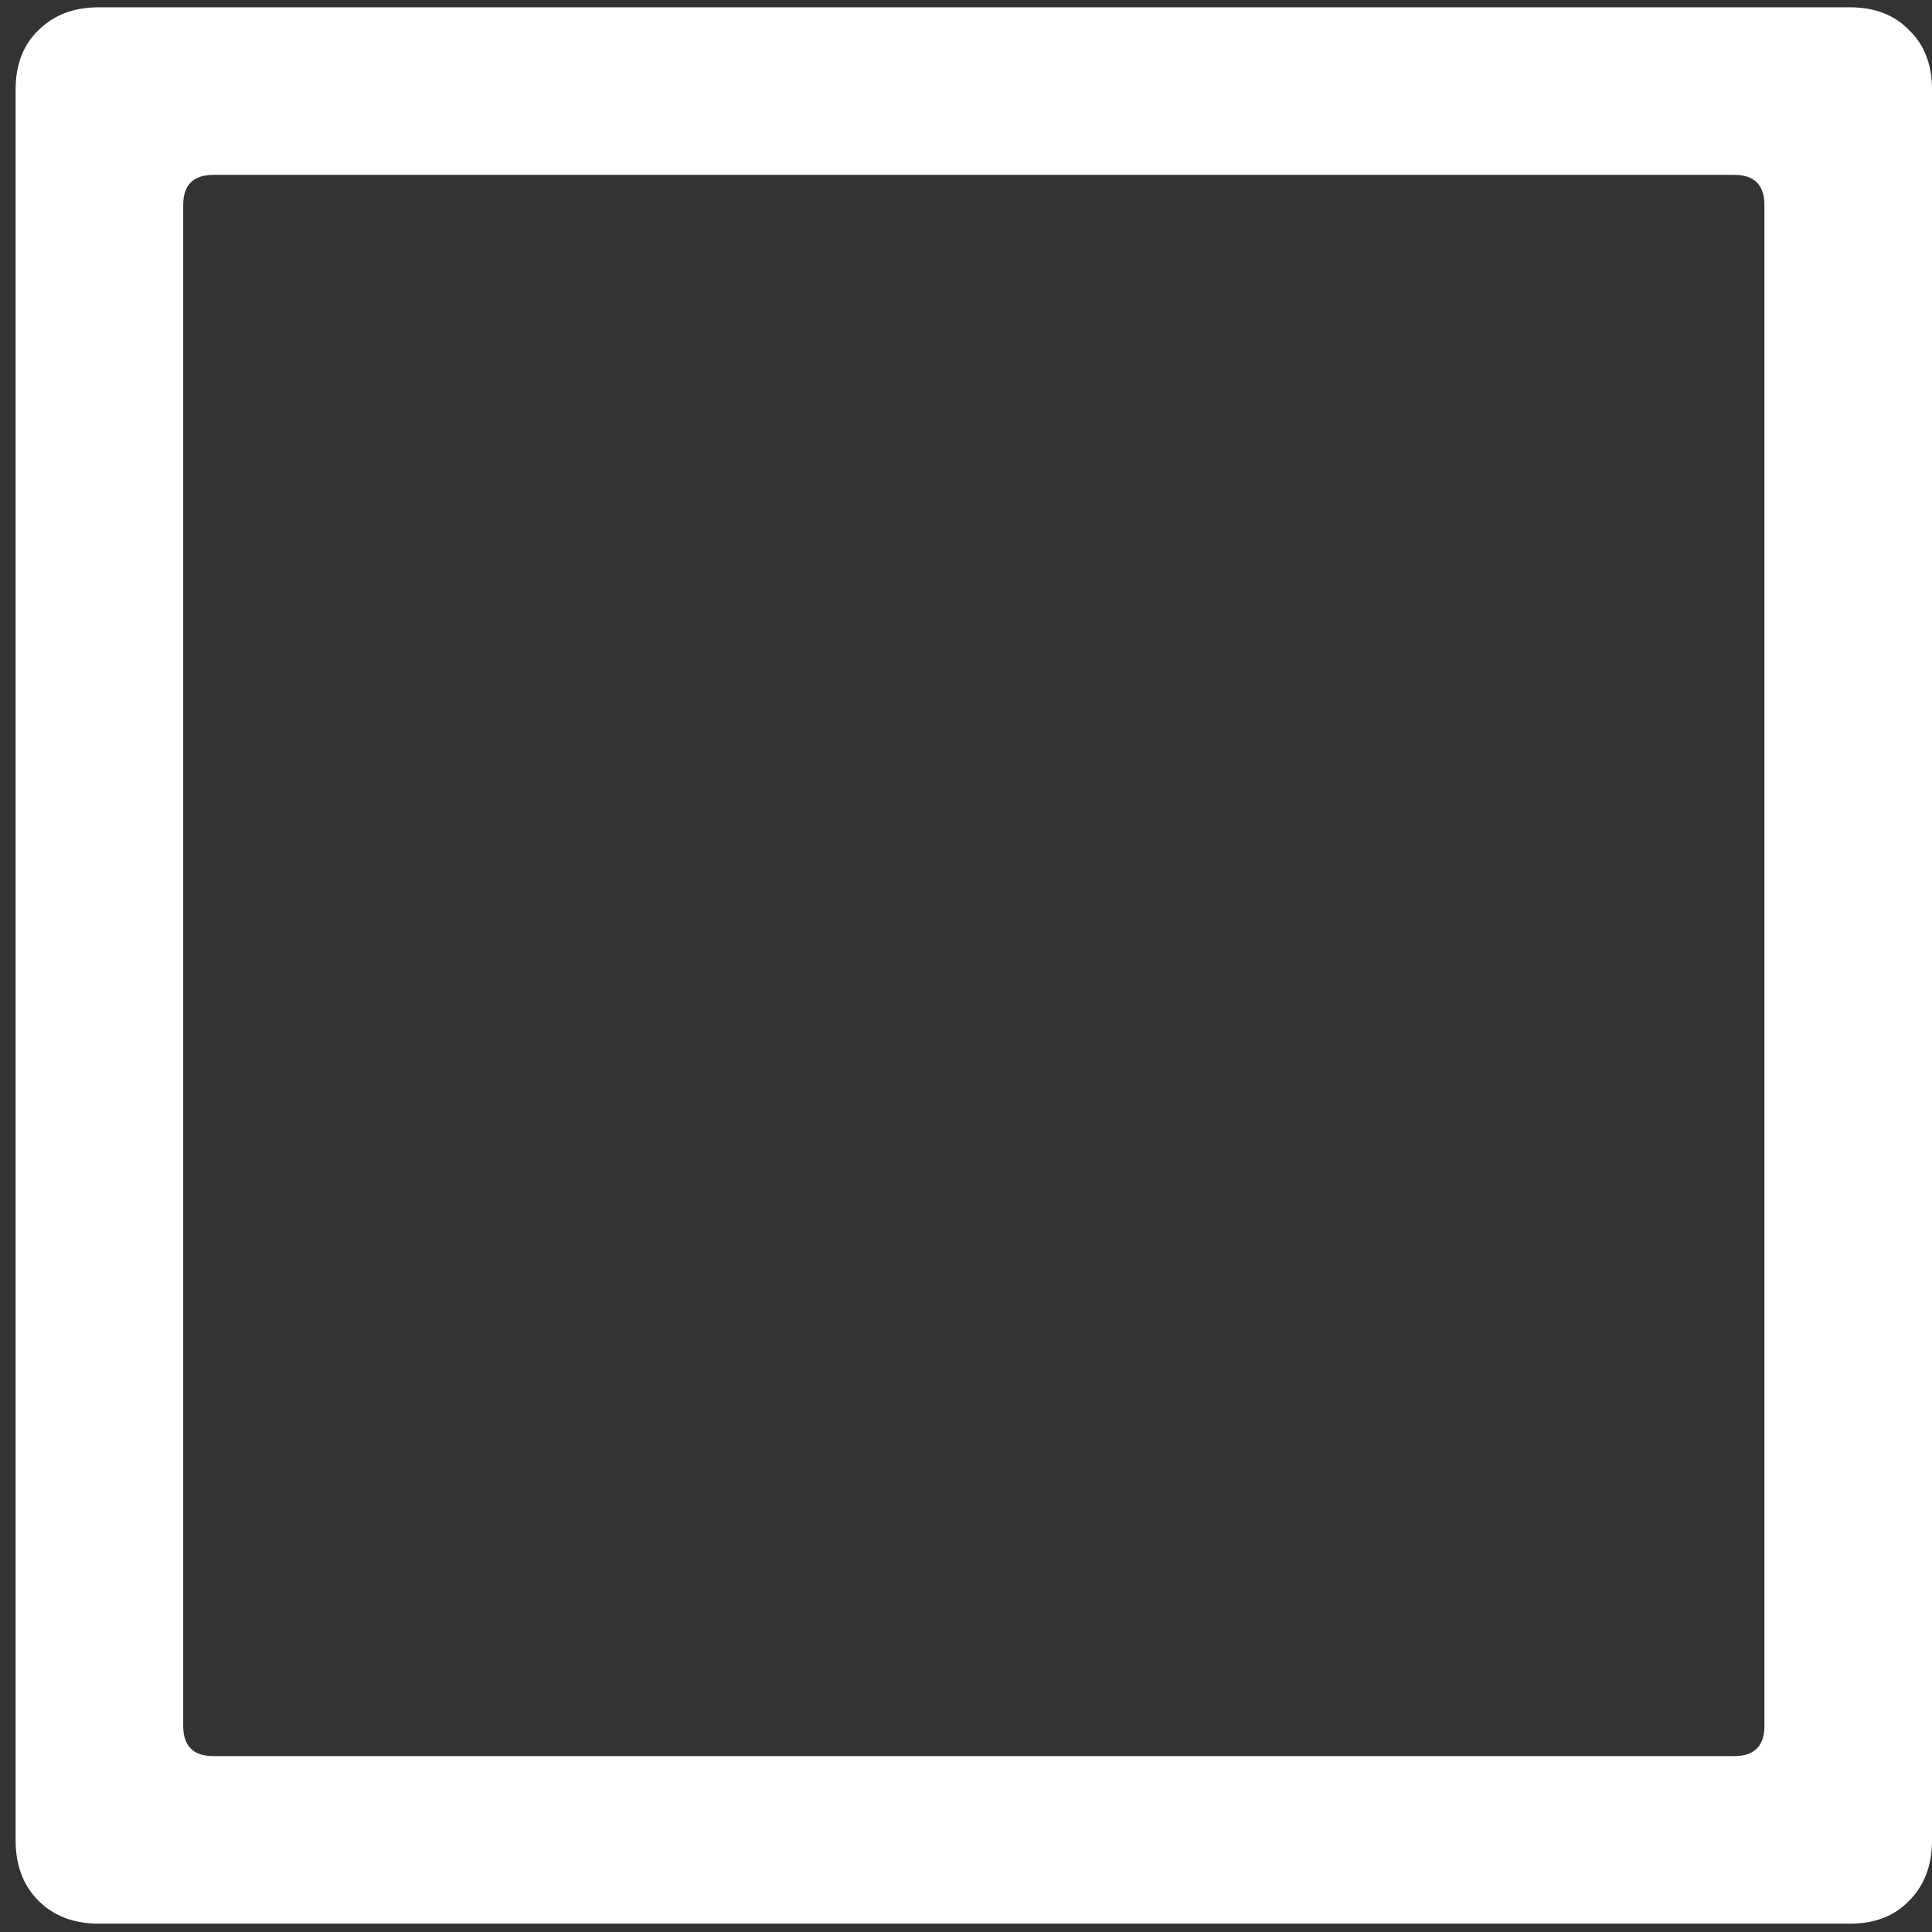 <svg width="116" height="116" viewBox="0 0 116 116" fill="none" xmlns="http://www.w3.org/2000/svg">
<rect x="0" y="0" width="116" height="116" fill="#333333" stroke="none"/>
<path d="M0.938 110.5C0.938 112 1.396 113.208 2.312 114.125C3.229 115.042 4.438 115.5 5.938 115.5H111.062C112.562 115.5 113.75 115.042 114.625 114.125C115.542 113.208 116 112 116 110.5V5.375C116 3.875 115.542 2.688 114.625 1.812C113.75 0.896 112.562 0.438 111.062 0.438H5.938C4.438 0.438 3.229 0.896 2.312 1.812C1.396 2.688 0.938 3.875 0.938 5.375V110.5ZM11 103.625V12.312C11 11.104 11.604 10.5 12.812 10.5H104.125C105.333 10.5 105.938 11.104 105.938 12.312V103.625C105.938 104.833 105.333 105.438 104.125 105.438H12.812C11.604 105.438 11 104.833 11 103.625Z" fill="white"/>
</svg>
